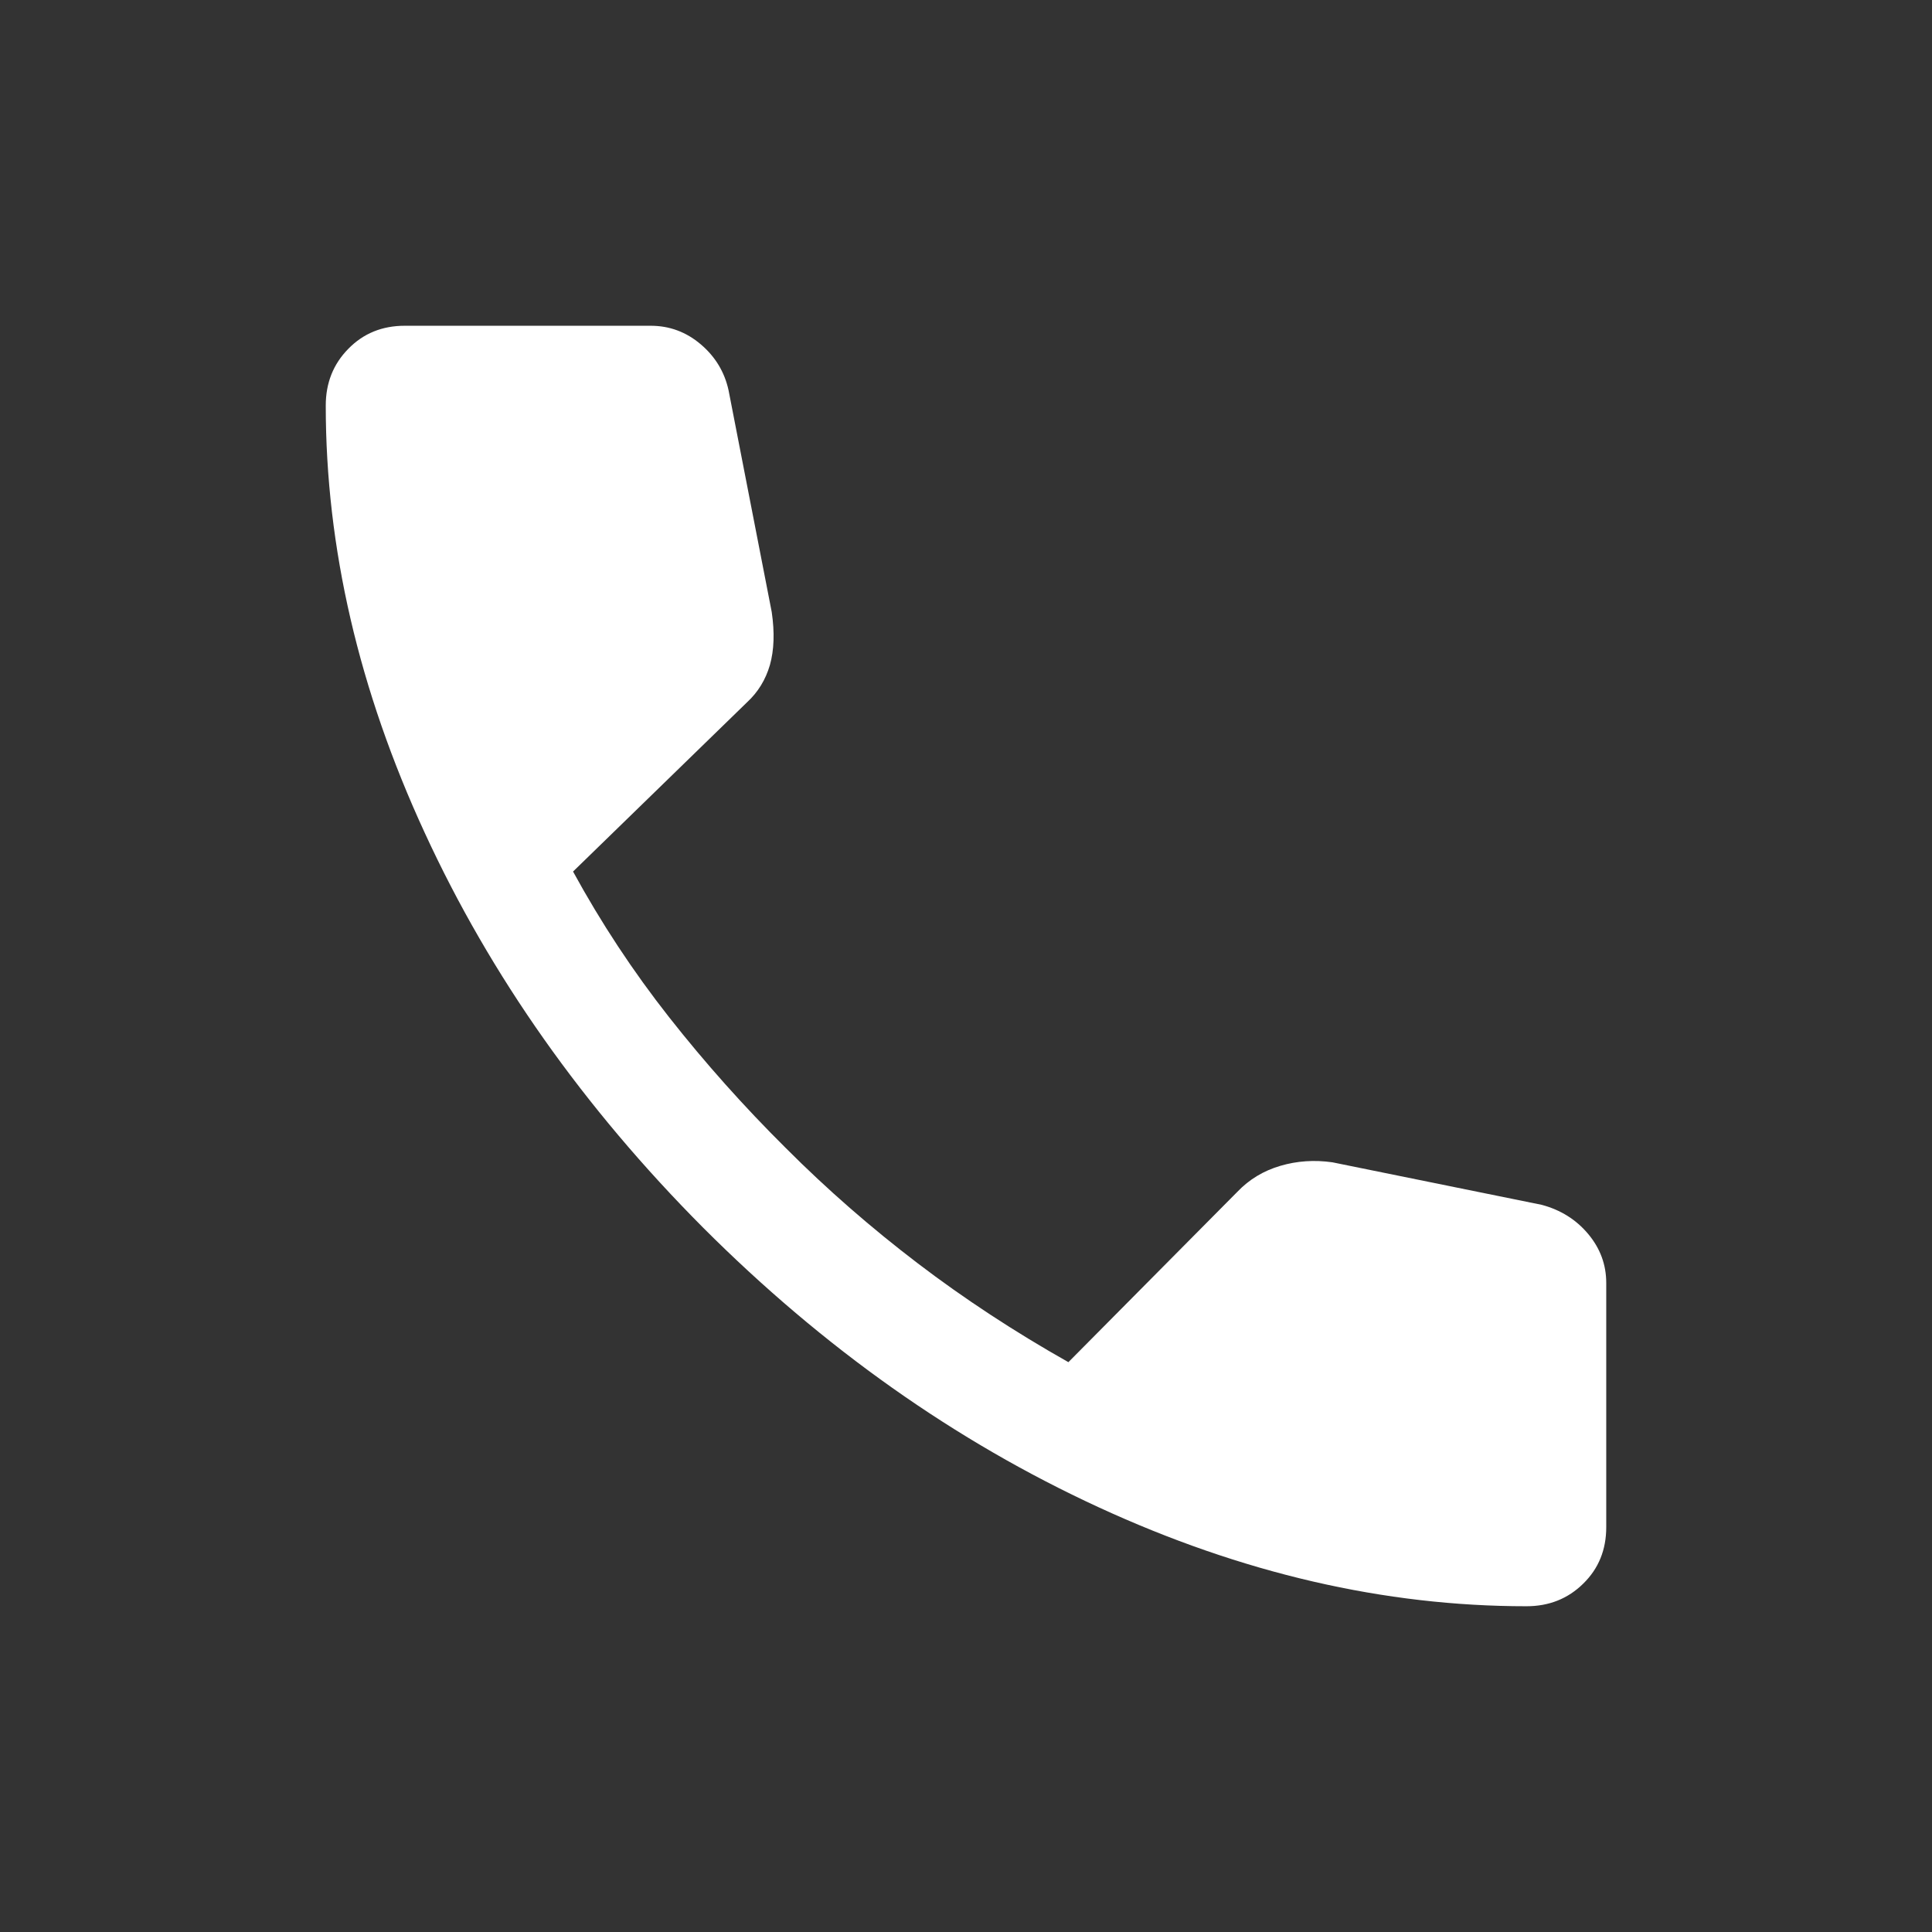 <svg width="18" height="18" viewBox="0 0 18 18" fill="none" xmlns="http://www.w3.org/2000/svg">
<rect x="0" y="0" width="18" height="18" fill="#333333" stroke="none"/>
<mask id="mask0_55_46706" style="mask-type:alpha" maskUnits="userSpaceOnUse" x="0" y="0" width="18" height="18">
<rect x="0.578" y="0.579" width="16.842" height="16.842" fill="#D9D9D9"/>
</mask>
<g mask="url(#mask0_55_46706)">
<path d="M14.221 14.965C12.899 14.965 11.57 14.658 10.236 14.043C8.901 13.428 7.673 12.56 6.553 11.44C5.438 10.32 4.572 9.094 3.958 7.761C3.343 6.429 3.035 5.101 3.035 3.779C3.035 3.568 3.105 3.392 3.246 3.249C3.386 3.106 3.561 3.035 3.772 3.035H6.061C6.238 3.035 6.394 3.093 6.53 3.209C6.665 3.324 6.751 3.467 6.788 3.637L7.19 5.702C7.218 5.893 7.212 6.058 7.173 6.196C7.133 6.333 7.062 6.449 6.96 6.543L5.339 8.12C5.6 8.598 5.898 9.05 6.233 9.476C6.568 9.902 6.931 10.309 7.321 10.696C7.706 11.082 8.116 11.439 8.549 11.769C8.983 12.1 9.451 12.407 9.954 12.691L11.529 11.103C11.639 10.988 11.772 10.908 11.928 10.862C12.084 10.816 12.246 10.805 12.414 10.829L14.363 11.225C14.54 11.272 14.685 11.363 14.797 11.497C14.909 11.631 14.965 11.783 14.965 11.953V14.228C14.965 14.439 14.894 14.614 14.751 14.754C14.608 14.895 14.432 14.965 14.221 14.965Z" fill="white"/>
</g>
</svg>
